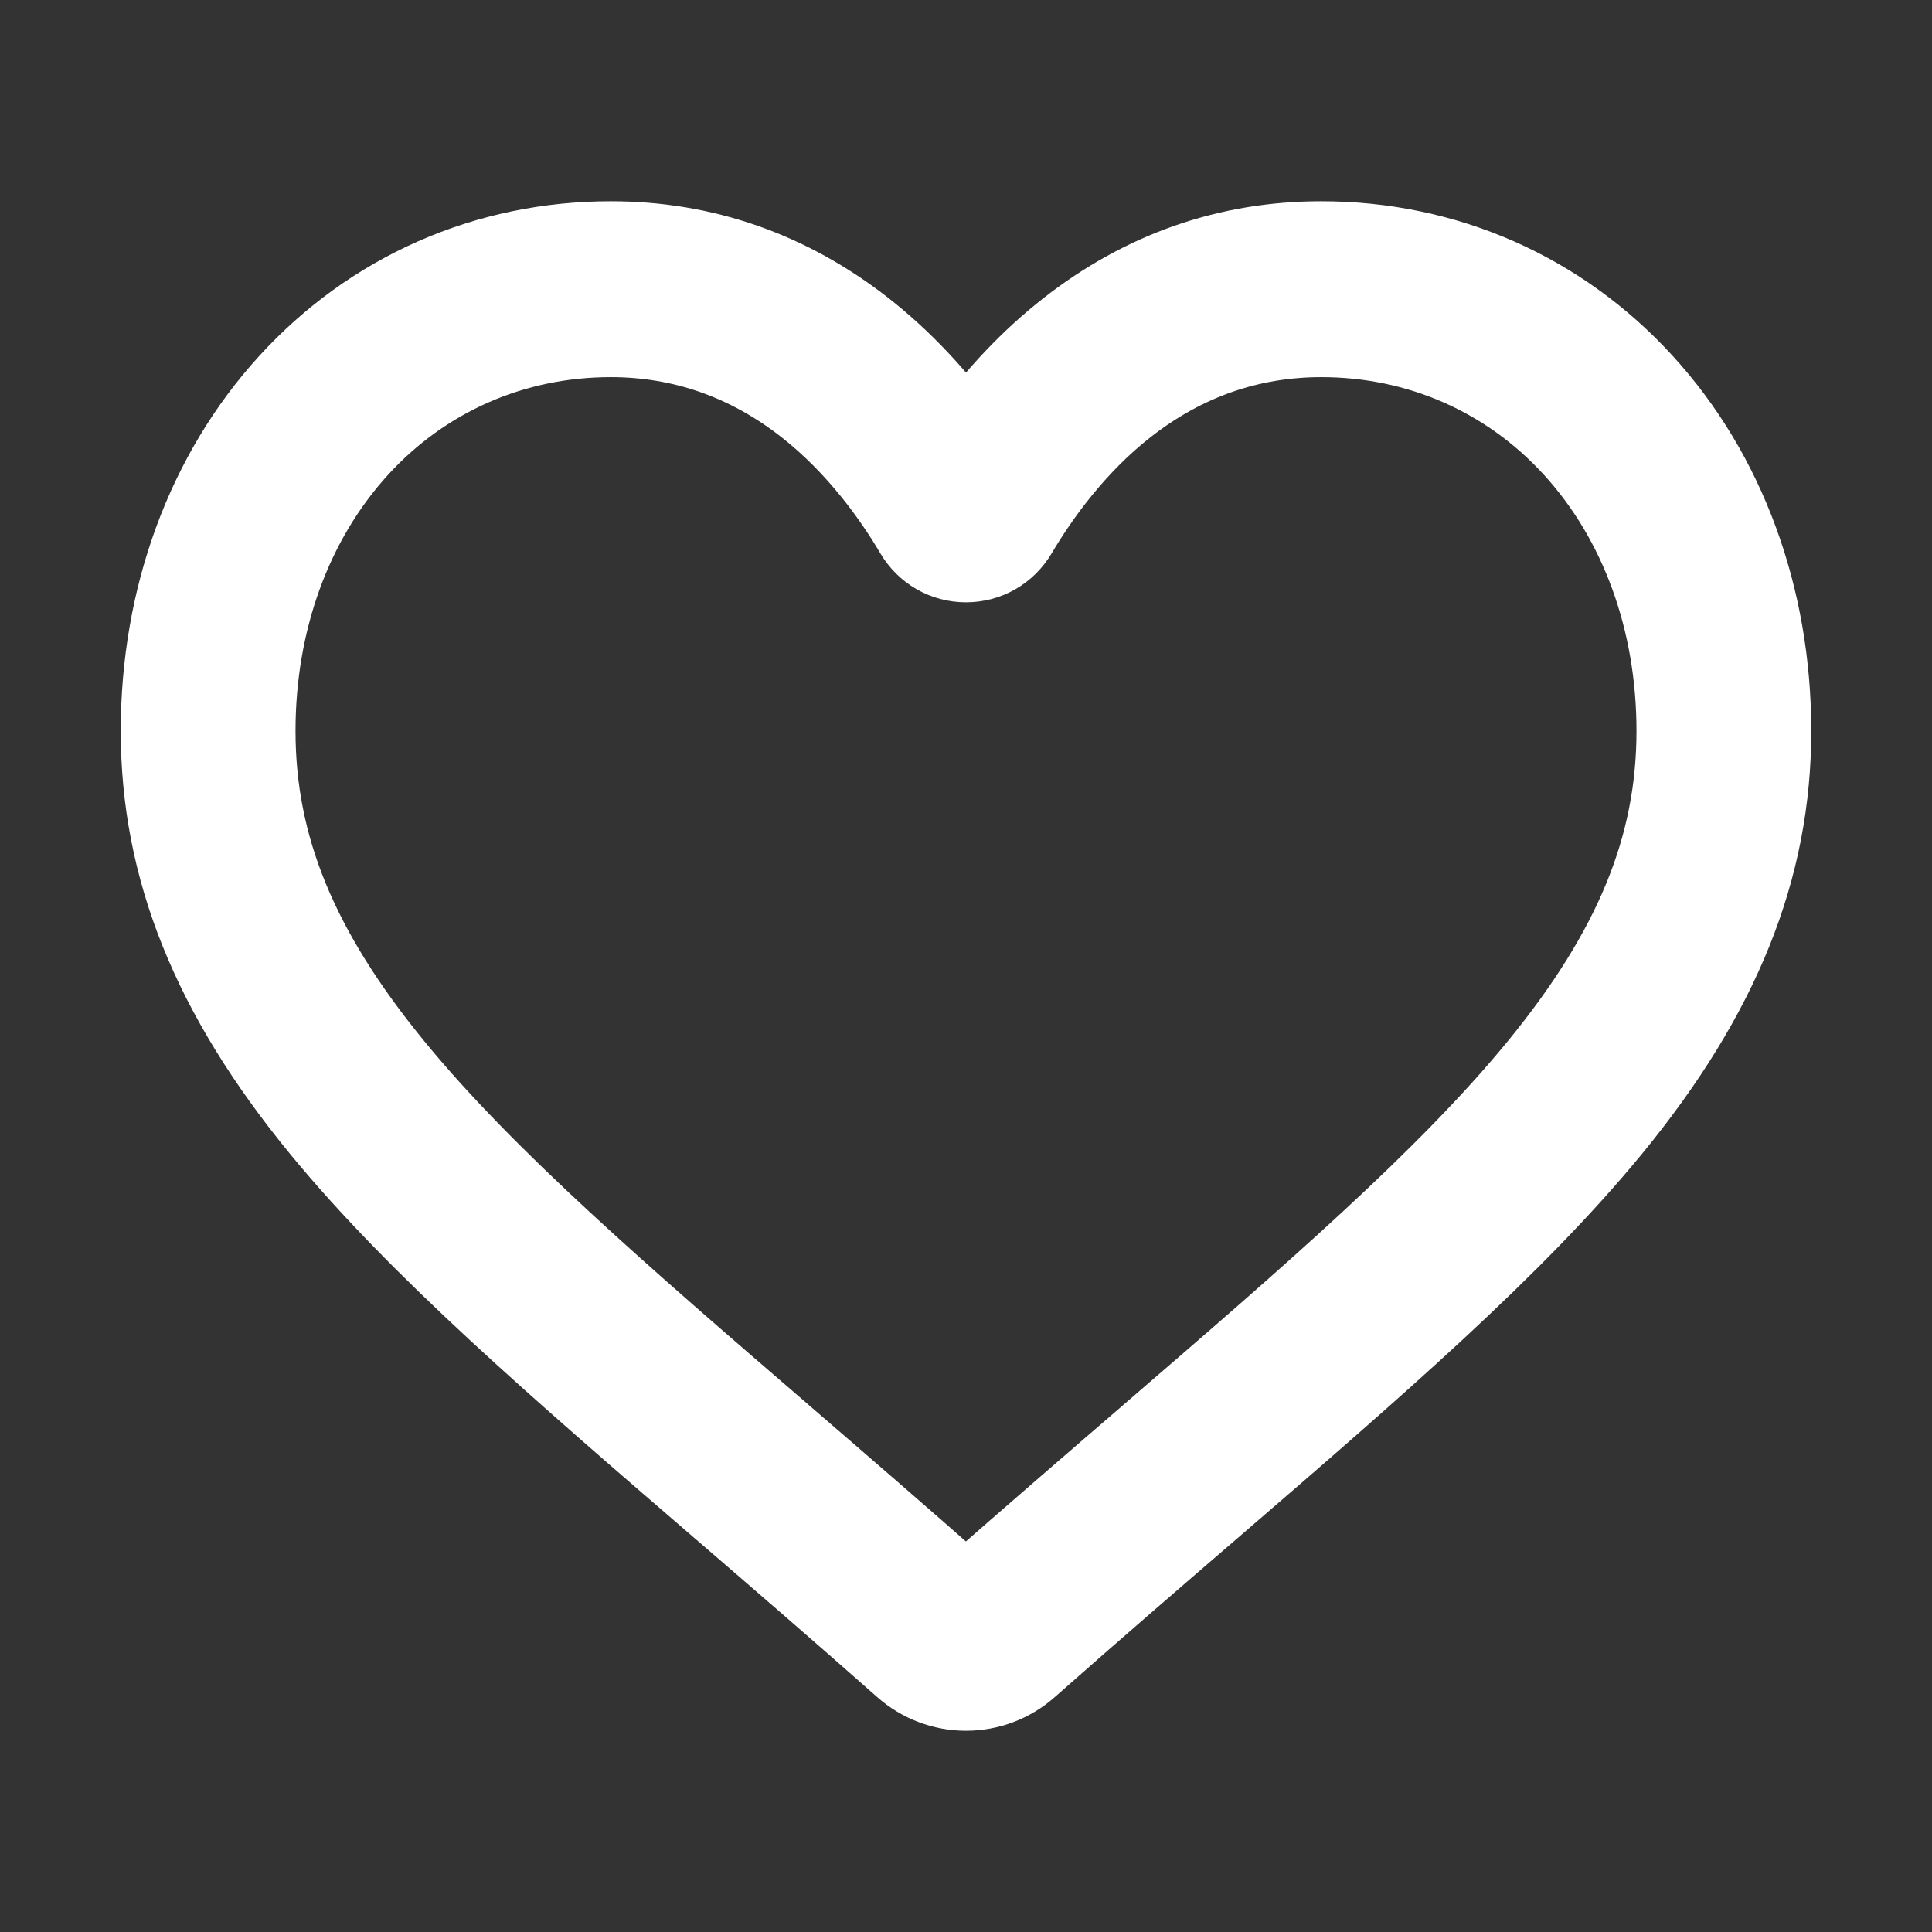 <svg width="24" height="24" viewBox="0 0 24 24" fill="none" xmlns="http://www.w3.org/2000/svg">
<rect x="0" y="0" width="24" height="24" fill="#333333" stroke="none"/>
<path d="M12 21C11.715 21 11.441 20.896 11.227 20.706C10.419 19.991 9.64 19.32 8.953 18.727L8.949 18.724C6.934 16.987 5.194 15.487 3.984 14.01C2.63 12.358 2 10.791 2 9.08C2 7.418 2.564 5.884 3.587 4.762C4.622 3.626 6.043 3 7.587 3C8.742 3 9.799 3.369 10.73 4.097C11.199 4.465 11.625 4.915 12 5.439C12.375 4.915 12.801 4.465 13.271 4.097C14.201 3.369 15.258 3 16.413 3C17.957 3 19.378 3.626 20.413 4.762C21.437 5.884 22 7.418 22 9.08C22 10.791 21.37 12.358 20.017 14.009C18.806 15.487 17.066 16.987 15.052 18.724L15.052 18.724C14.363 19.317 13.583 19.99 12.773 20.706C12.559 20.896 12.285 21 12 21ZM7.587 4.185C6.374 4.185 5.259 4.675 4.448 5.565C3.625 6.468 3.171 7.716 3.171 9.08C3.171 10.519 3.7 11.806 4.886 13.253C6.031 14.652 7.735 16.121 9.708 17.821L9.709 17.822L9.713 17.826C10.402 18.42 11.184 19.094 11.998 19.814C12.817 19.093 13.6 18.418 14.292 17.822L14.297 17.817C16.268 16.118 17.97 14.651 19.115 13.253C20.3 11.806 20.829 10.519 20.829 9.08C20.829 7.716 20.375 6.468 19.552 5.565C18.741 4.675 17.626 4.185 16.413 4.185C15.524 4.185 14.708 4.471 13.987 5.035C13.345 5.537 12.898 6.173 12.635 6.617C12.5 6.846 12.263 6.982 12 6.982C11.737 6.982 11.5 6.846 11.365 6.617C11.103 6.173 10.655 5.537 10.013 5.035C9.292 4.471 8.476 4.185 7.587 4.185Z" fill="white"/>
<path d="M12 21C11.715 21 11.441 20.896 11.227 20.706C10.419 19.991 9.64 19.32 8.953 18.727L8.949 18.724C6.934 16.987 5.194 15.487 3.984 14.01C2.63 12.358 2 10.791 2 9.08C2 7.418 2.564 5.884 3.587 4.762C4.622 3.626 6.043 3 7.587 3C8.742 3 9.799 3.369 10.73 4.097C11.199 4.465 11.625 4.915 12 5.439C12.375 4.915 12.801 4.465 13.271 4.097C14.201 3.369 15.258 3 16.413 3C17.957 3 19.378 3.626 20.413 4.762C21.437 5.884 22 7.418 22 9.08C22 10.791 21.37 12.358 20.017 14.009C18.806 15.487 17.066 16.987 15.052 18.724L15.052 18.724C14.363 19.317 13.583 19.99 12.773 20.706C12.559 20.896 12.285 21 12 21ZM7.587 4.185C6.374 4.185 5.259 4.675 4.448 5.565C3.625 6.468 3.171 7.716 3.171 9.08C3.171 10.519 3.7 11.806 4.886 13.253C6.031 14.652 7.735 16.121 9.708 17.821L9.709 17.822L9.713 17.826C10.402 18.42 11.184 19.094 11.998 19.814C12.817 19.093 13.6 18.418 14.292 17.822L14.297 17.817C16.268 16.118 17.97 14.651 19.115 13.253C20.3 11.806 20.829 10.519 20.829 9.08C20.829 7.716 20.375 6.468 19.552 5.565C18.741 4.675 17.626 4.185 16.413 4.185C15.524 4.185 14.708 4.471 13.987 5.035C13.345 5.537 12.898 6.173 12.635 6.617C12.5 6.846 12.263 6.982 12 6.982C11.737 6.982 11.5 6.846 11.365 6.617C11.103 6.173 10.655 5.537 10.013 5.035C9.292 4.471 8.476 4.185 7.587 4.185Z" stroke="white"/>
</svg>
